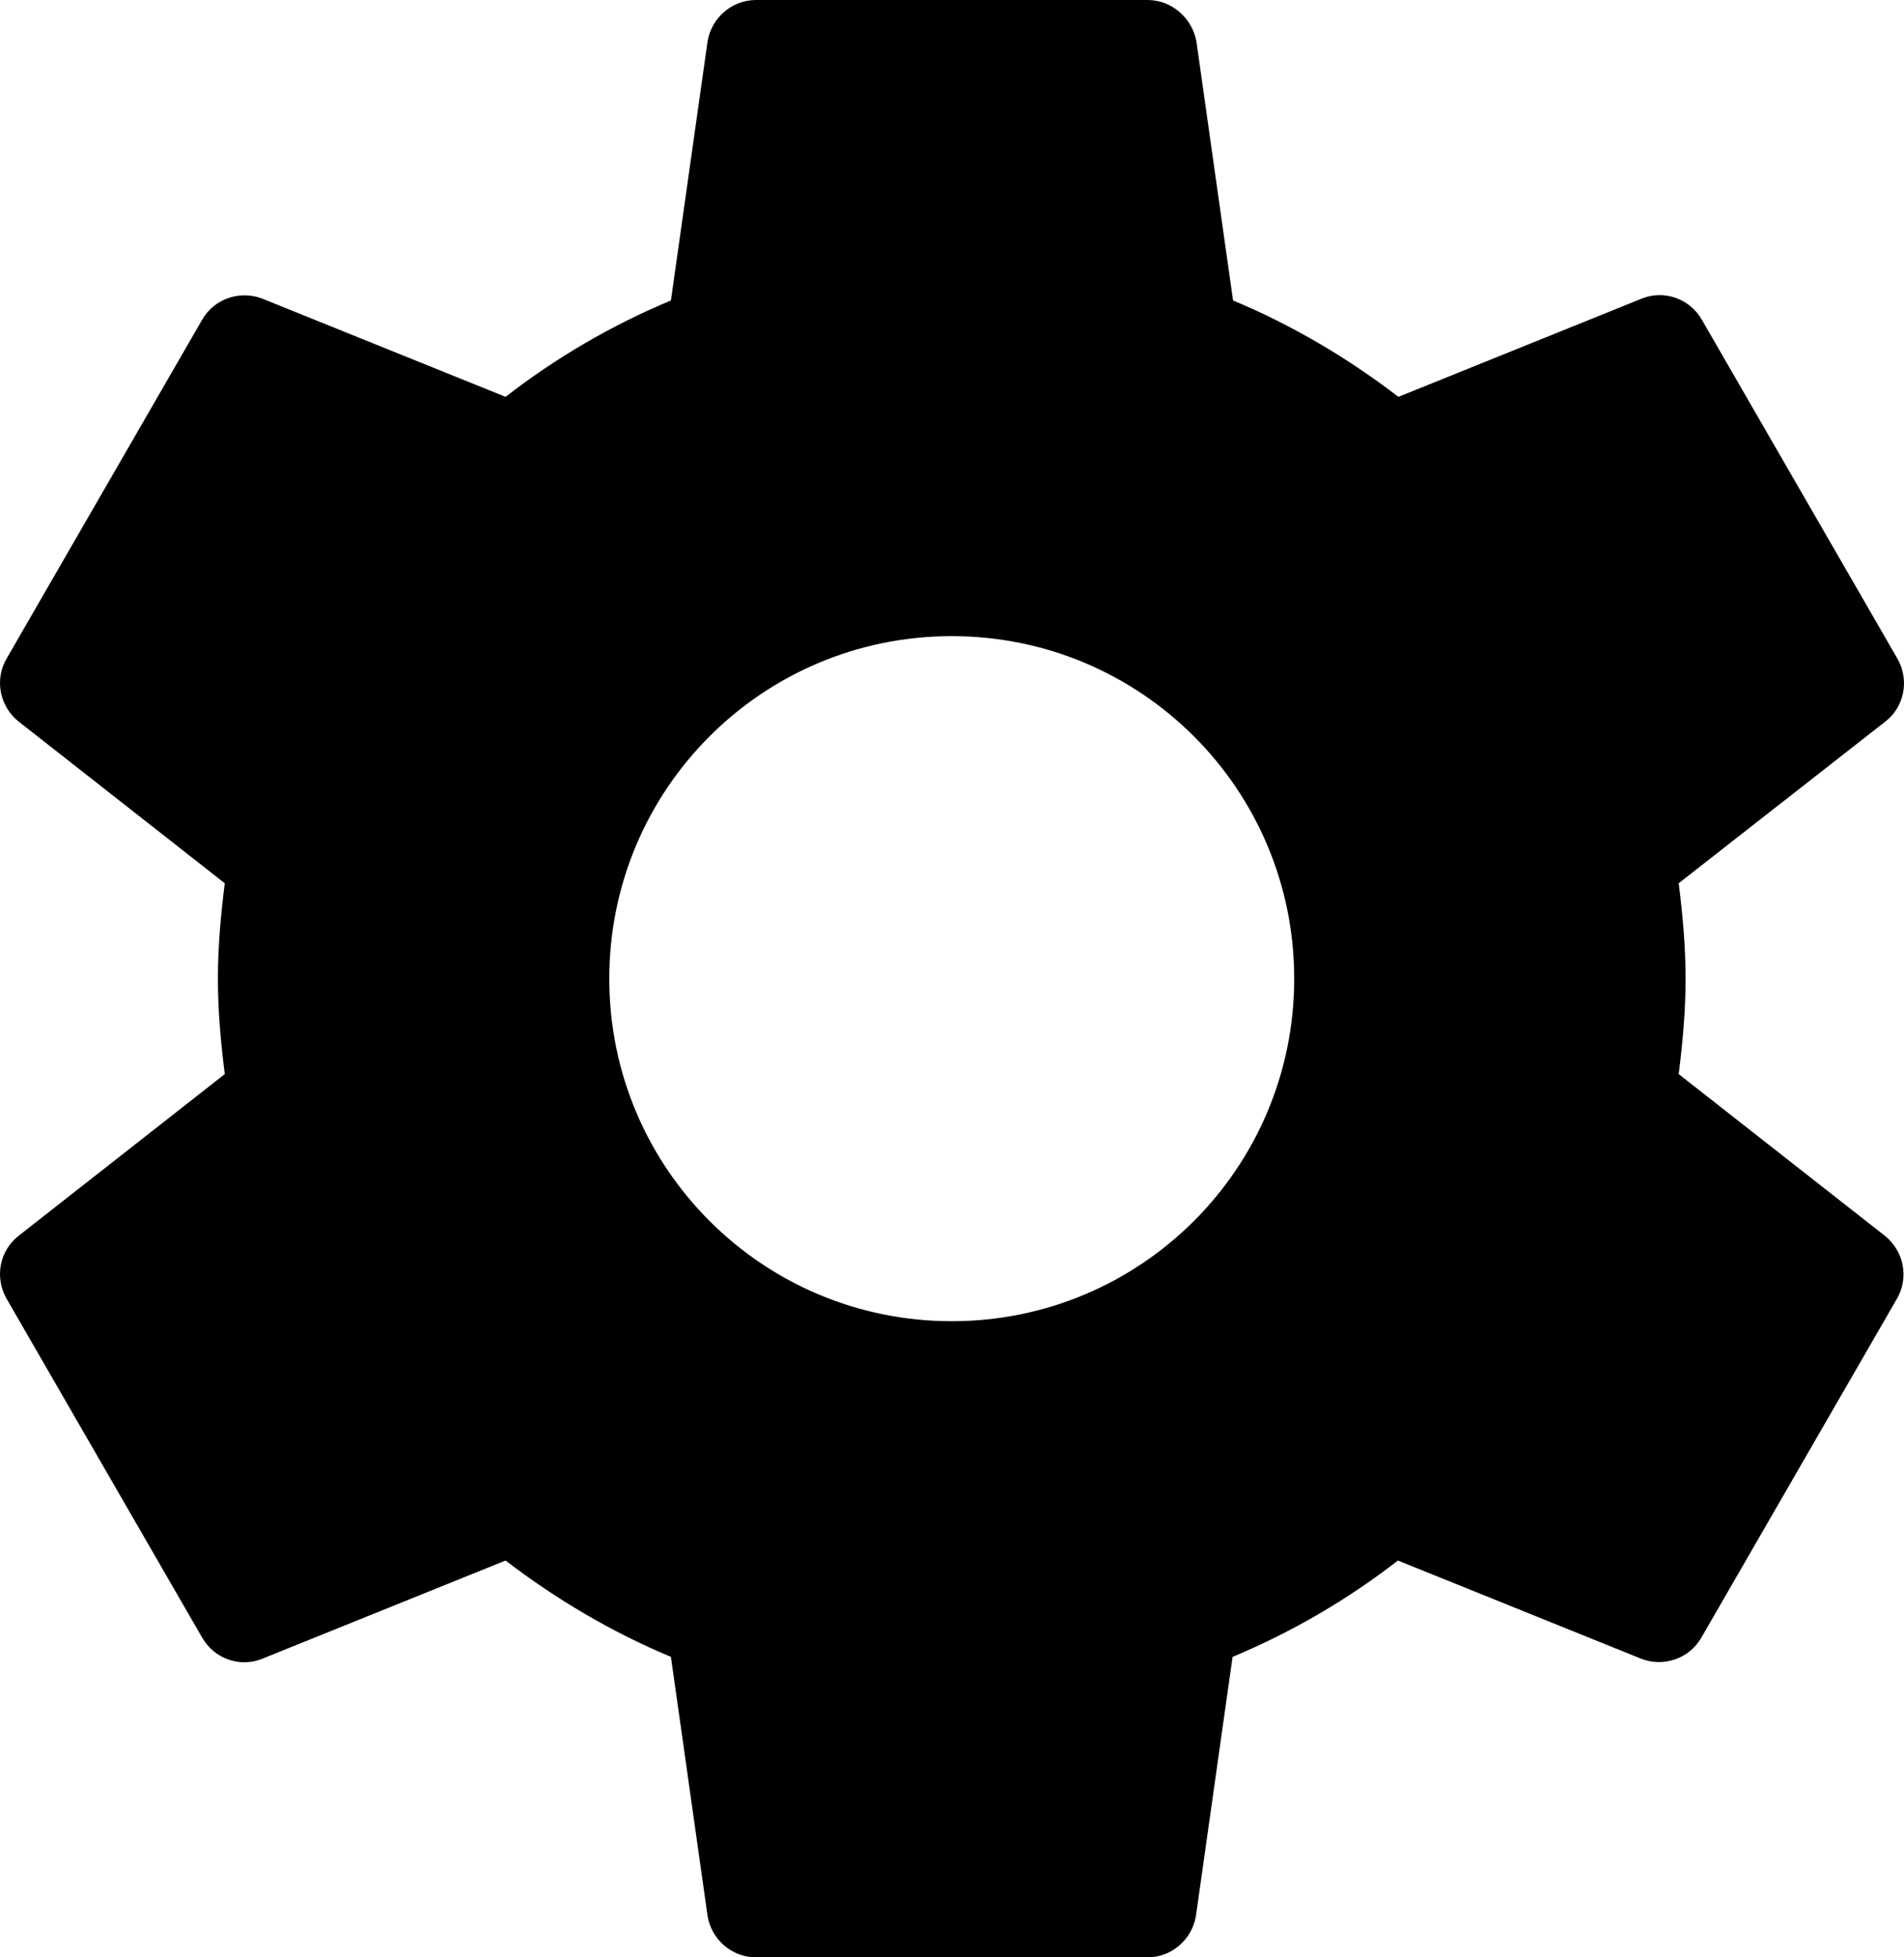 <?xml version="1.0" encoding="utf-8"?>
<!-- Generator: Adobe Illustrator 15.0.2, SVG Export Plug-In . SVG Version: 6.00 Build 0)  -->
<!DOCTYPE svg PUBLIC "-//W3C//DTD SVG 1.1//EN" "http://www.w3.org/Graphics/SVG/1.1/DTD/svg11.dtd">
<svg version="1.1" id="Layer_1" xmlns="http://www.w3.org/2000/svg" xmlns:xlink="http://www.w3.org/1999/xlink" x="0px" y="0px"
	 width="512.002px" height="526.229px" viewBox="0 0 512.002 526.229" enable-background="new 0 0 512.002 526.229"
	 xml:space="preserve">
<path d="M451.419,288.771c1.053-8.415,1.85-16.972,1.85-25.656s-0.797-17.234-1.85-25.656l55.654-43.54
	c5.011-3.95,6.449-11.055,3.16-16.843L457.611,85.91c-3.289-5.659-10.124-8.029-16.06-5.659l-65.509,26.44
	c-13.554-10.394-28.405-19.207-44.465-25.913l-9.867-69.729C320.529,4.869,315.134,0,308.556,0H203.31
	c-6.577,0-11.974,4.869-13.027,11.049l-9.866,69.729c-16.047,6.706-30.911,15.391-44.465,25.913l-65.516-26.44
	c-5.916-2.235-12.757,0-16.046,5.659L1.767,177.075c-3.289,5.659-1.844,12.765,3.154,16.843l55.52,43.54
	c-1.054,8.422-1.844,16.972-1.844,25.656s0.79,17.241,1.844,25.656l-55.52,43.54c-4.998,3.957-6.443,11.049-3.154,16.843
	l52.623,91.165c3.289,5.666,10.13,8.029,16.046,5.666l65.516-26.44c13.554,10.381,28.418,19.194,44.465,25.9l9.866,69.735
	c1.054,6.18,6.45,11.049,13.027,11.049h105.246c6.578,0,11.974-4.869,13.027-11.049l9.867-69.735
	c16.046-6.706,30.91-15.391,44.464-25.9l65.509,26.44c5.923,2.235,12.771,0,16.06-5.666l52.623-91.165
	c3.289-5.666,1.837-12.758-3.16-16.843L451.419,288.771z M255.933,355.204c-50.914,0-92.09-41.176-92.09-92.09
	s41.176-92.09,92.09-92.09s92.09,41.176,92.09,92.09S306.847,355.204,255.933,355.204z"/>
</svg>
